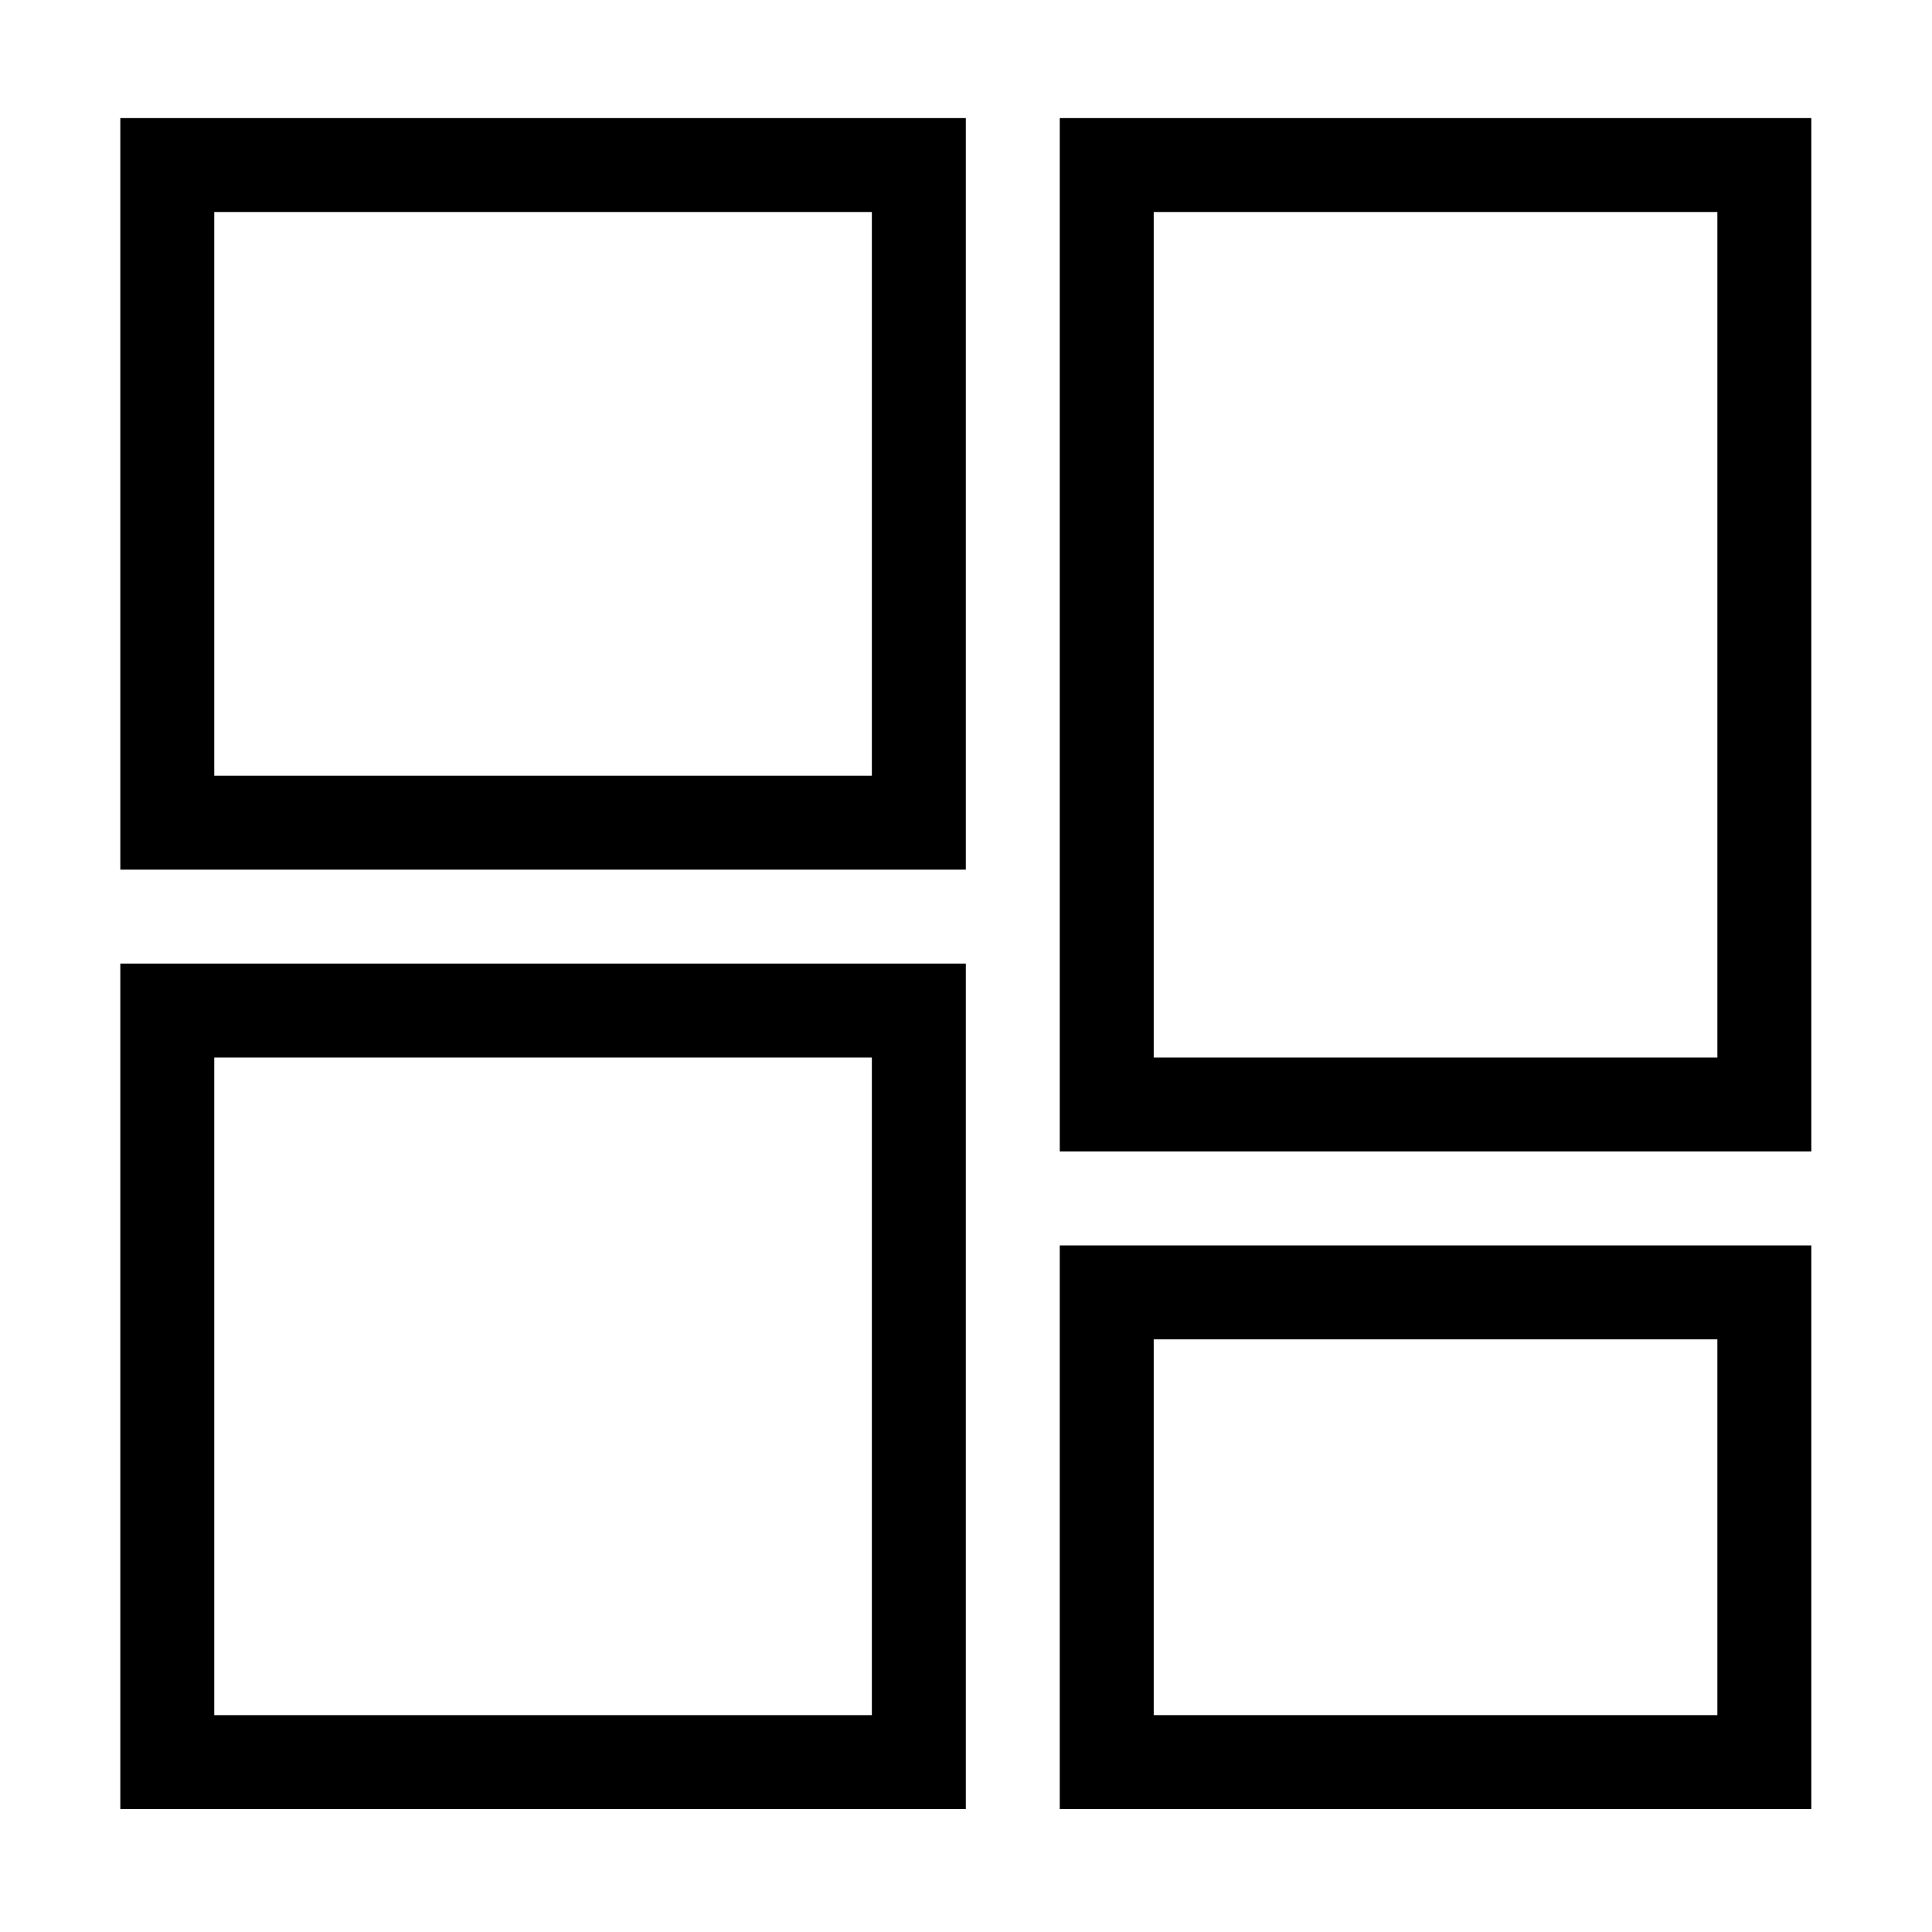 <?xml version="1.0" standalone="no"?><!DOCTYPE svg PUBLIC "-//W3C//DTD SVG 1.1//EN" "http://www.w3.org/Graphics/SVG/1.1/DTD/svg11.dtd"><svg t="1662271395026" class="icon" viewBox="0 0 1024 1024" version="1.1" xmlns="http://www.w3.org/2000/svg" p-id="5844" xmlns:xlink="http://www.w3.org/1999/xlink" width="200" height="200"><path d="M63.773 460.926l448.131 0L511.905 62.586 63.773 62.586 63.773 460.926zM113.565 112.379l348.546 0 0 298.754L113.565 411.134 113.565 112.379z" p-id="5845"></path><path d="M561.697 958.85l398.339 0 0-298.754L561.697 660.096 561.697 958.85zM611.49 709.888l298.754 0L910.244 909.057l-298.754 0L611.49 709.888z" p-id="5846"></path><path d="M561.697 62.586 561.697 610.303l398.339 0L960.036 62.586 561.697 62.586zM910.244 560.511l-298.754 0L611.49 112.379l298.754 0L910.244 560.511z" p-id="5847"></path><path d="M63.773 958.85l448.131 0L511.905 510.719 63.773 510.719 63.773 958.85zM113.565 560.511l348.546 0L462.112 909.057 113.565 909.057 113.565 560.511z" p-id="5848"></path></svg>